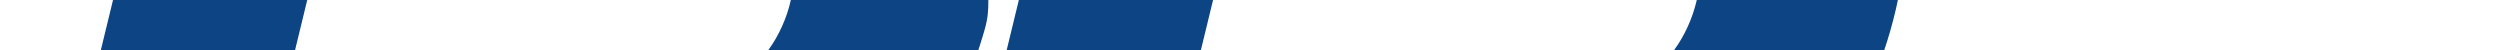 <?xml version="1.0" standalone="no"?>
<!DOCTYPE svg PUBLIC "-//W3C//DTD SVG 20010904//EN"
 "http://www.w3.org/TR/2001/REC-SVG-20010904/DTD/svg10.dtd">
<svg version="1.0" xmlns="http://www.w3.org/2000/svg"
                                     class="img_vector"
                                     viewBox="-30 0 4000 80"
                                     preserveAspectRatio="xMidYMid meet">

                                <g transform="translate(10,553) scale(0.1,-0.11)"
                                   id="item_vector" fill="#0c4484" stroke="none">
                                <linearGradient id="gradient" x2="1" y2="1">
                                <stop offset="0%" stop-color="#AB00CC" />
                                <stop offset="100%" stop-color="#6200ff" />
                                </linearGradient>
<path d="M7165 16279 c-687 -52 -1419 -312 -1970 -702 -704 -498 -1221 -1192
-1490 -2000 -39 -116 -3635 -13535 -3635 -13563 0 -2 1740 -4 3868 -4 4166 0
3925 -3 4492 51 2774 261 4794 1176 5981 2709 411 531 694 1069 914 1735 79
237 90 311 90 605 0 449 -81 778 -297 1202 -254 501 -602 863 -1096 1142 -702
397 -1559 453 -2321 152 -63 -25 -116 -44 -118 -42 -9 8 111 161 181 232 215
215 476 326 837 355 204 16 543 -17 773 -77 32 -8 60 -13 63 -10 9 8 -39 78
-91 134 -27 29 -75 68 -106 87 -58 35 -221 95 -259 95 -20 0 -21 1 -6 23 24
38 135 122 217 167 153 82 353 136 592 159 120 12 440 13 579 3 l88 -7 132 80
c1174 716 1916 1690 2251 2957 77 290 142 676 171 1015 27 323 17 506 -45 813
-157 781 -573 1399 -1235 1835 -780 515 -1866 793 -3335 855 -284 12 -5064 11
-5225 -1z m4685 -2652 c468 -55 787 -137 1068 -272 222 -107 397 -242 513
-394 70 -93 145 -248 176 -366 23 -90 26 -118 26 -275 1 -647 -203 -1258 -558
-1673 -571 -668 -1534 -1022 -3040 -1117 -170 -11 -4315 -15 -4315 -4 0 25
640 2396 671 2489 79 231 189 457 309 635 171 254 440 513 700 673 276 170
646 286 1015 320 22 2 771 3 1665 3 1466 -2 1639 -4 1770 -19z m-1700 -6727
c823 -42 1388 -198 1754 -484 238 -186 377 -430 417 -734 27 -203 -31 -593
-127 -850 -384 -1027 -1523 -1581 -3483 -1692 -118 -6 -1002 -10 -2443 -10
l-2258 0 5 23 c4 13 230 860 503 1883 l497 1859 240 5 c462 10 4695 10 4895 0z"/>
<path d="M21720 16283 c-813 -57 -1595 -352 -2196 -828 -640 -507 -1095 -1158
-1339 -1915 -25 -80 -851 -3155 -1835 -6835 l-1788 -6690 3842 -3 c3984 -3
3942 -4 4411 39 1957 176 3503 649 4690 1434 353 233 626 456 926 755 284 283
507 553 712 862 474 712 802 1582 914 2423 25 190 25 721 0 890 -86 569 -294
1028 -658 1450 -189 219 -482 473 -726 630 -35 22 -63 43 -63 47 0 3 65 40
145 82 671 349 1262 826 1692 1363 638 799 988 1771 1063 2954 22 352 -59 796
-217 1189 -162 404 -422 767 -751 1050 -781 671 -1967 1027 -3662 1100 -200 9
-5041 12 -5160 3z m4445 -2643 c499 -37 878 -120 1204 -264 188 -83 345 -190
472 -322 217 -227 300 -464 286 -817 -30 -726 -257 -1297 -687 -1727 -578
-578 -1518 -894 -2915 -980 -97 -6 -983 -10 -2238 -10 -1975 0 -2078 1 -2073
18 3 9 150 556 326 1215 338 1267 366 1358 490 1612 235 481 630 871 1095
1078 214 96 498 172 730 195 129 13 3135 14 3310 2z m-1335 -6749 c712 -68
1145 -188 1477 -410 229 -153 378 -342 457 -581 47 -143 60 -244 53 -410 -37
-811 -463 -1437 -1247 -1830 -460 -230 -1057 -389 -1765 -470 -498 -56 -366
-54 -2932 -57 -1928 -3 -2372 -1 -2368 9 2 7 223 832 490 1833 267 1001 492
1844 501 1872 l14 53 238 3 c130 1 1299 2 2597 2 1744 -1 2393 -5 2485 -14z"/>
<path d="M483 9100 c-227 -41 -420 -230 -468 -458 -76 -357 204 -702 570 -702
162 0 291 55 410 175 120 119 175 248 175 410 0 253 -176 488 -420 559 -68 20
-199 28 -267 16z" fill="#e40414"/>
<path d="M30720 9094 c-213 -46 -389 -217 -445 -434 -23 -87 -16 -240 15 -327
59 -168 205 -312 369 -364 91 -29 227 -35 315 -15 103 24 200 80 281 161 328
327 158 885 -297 979 -92 19 -151 19 -238 0z" fill="#e40414"/>
</g>
</svg>
